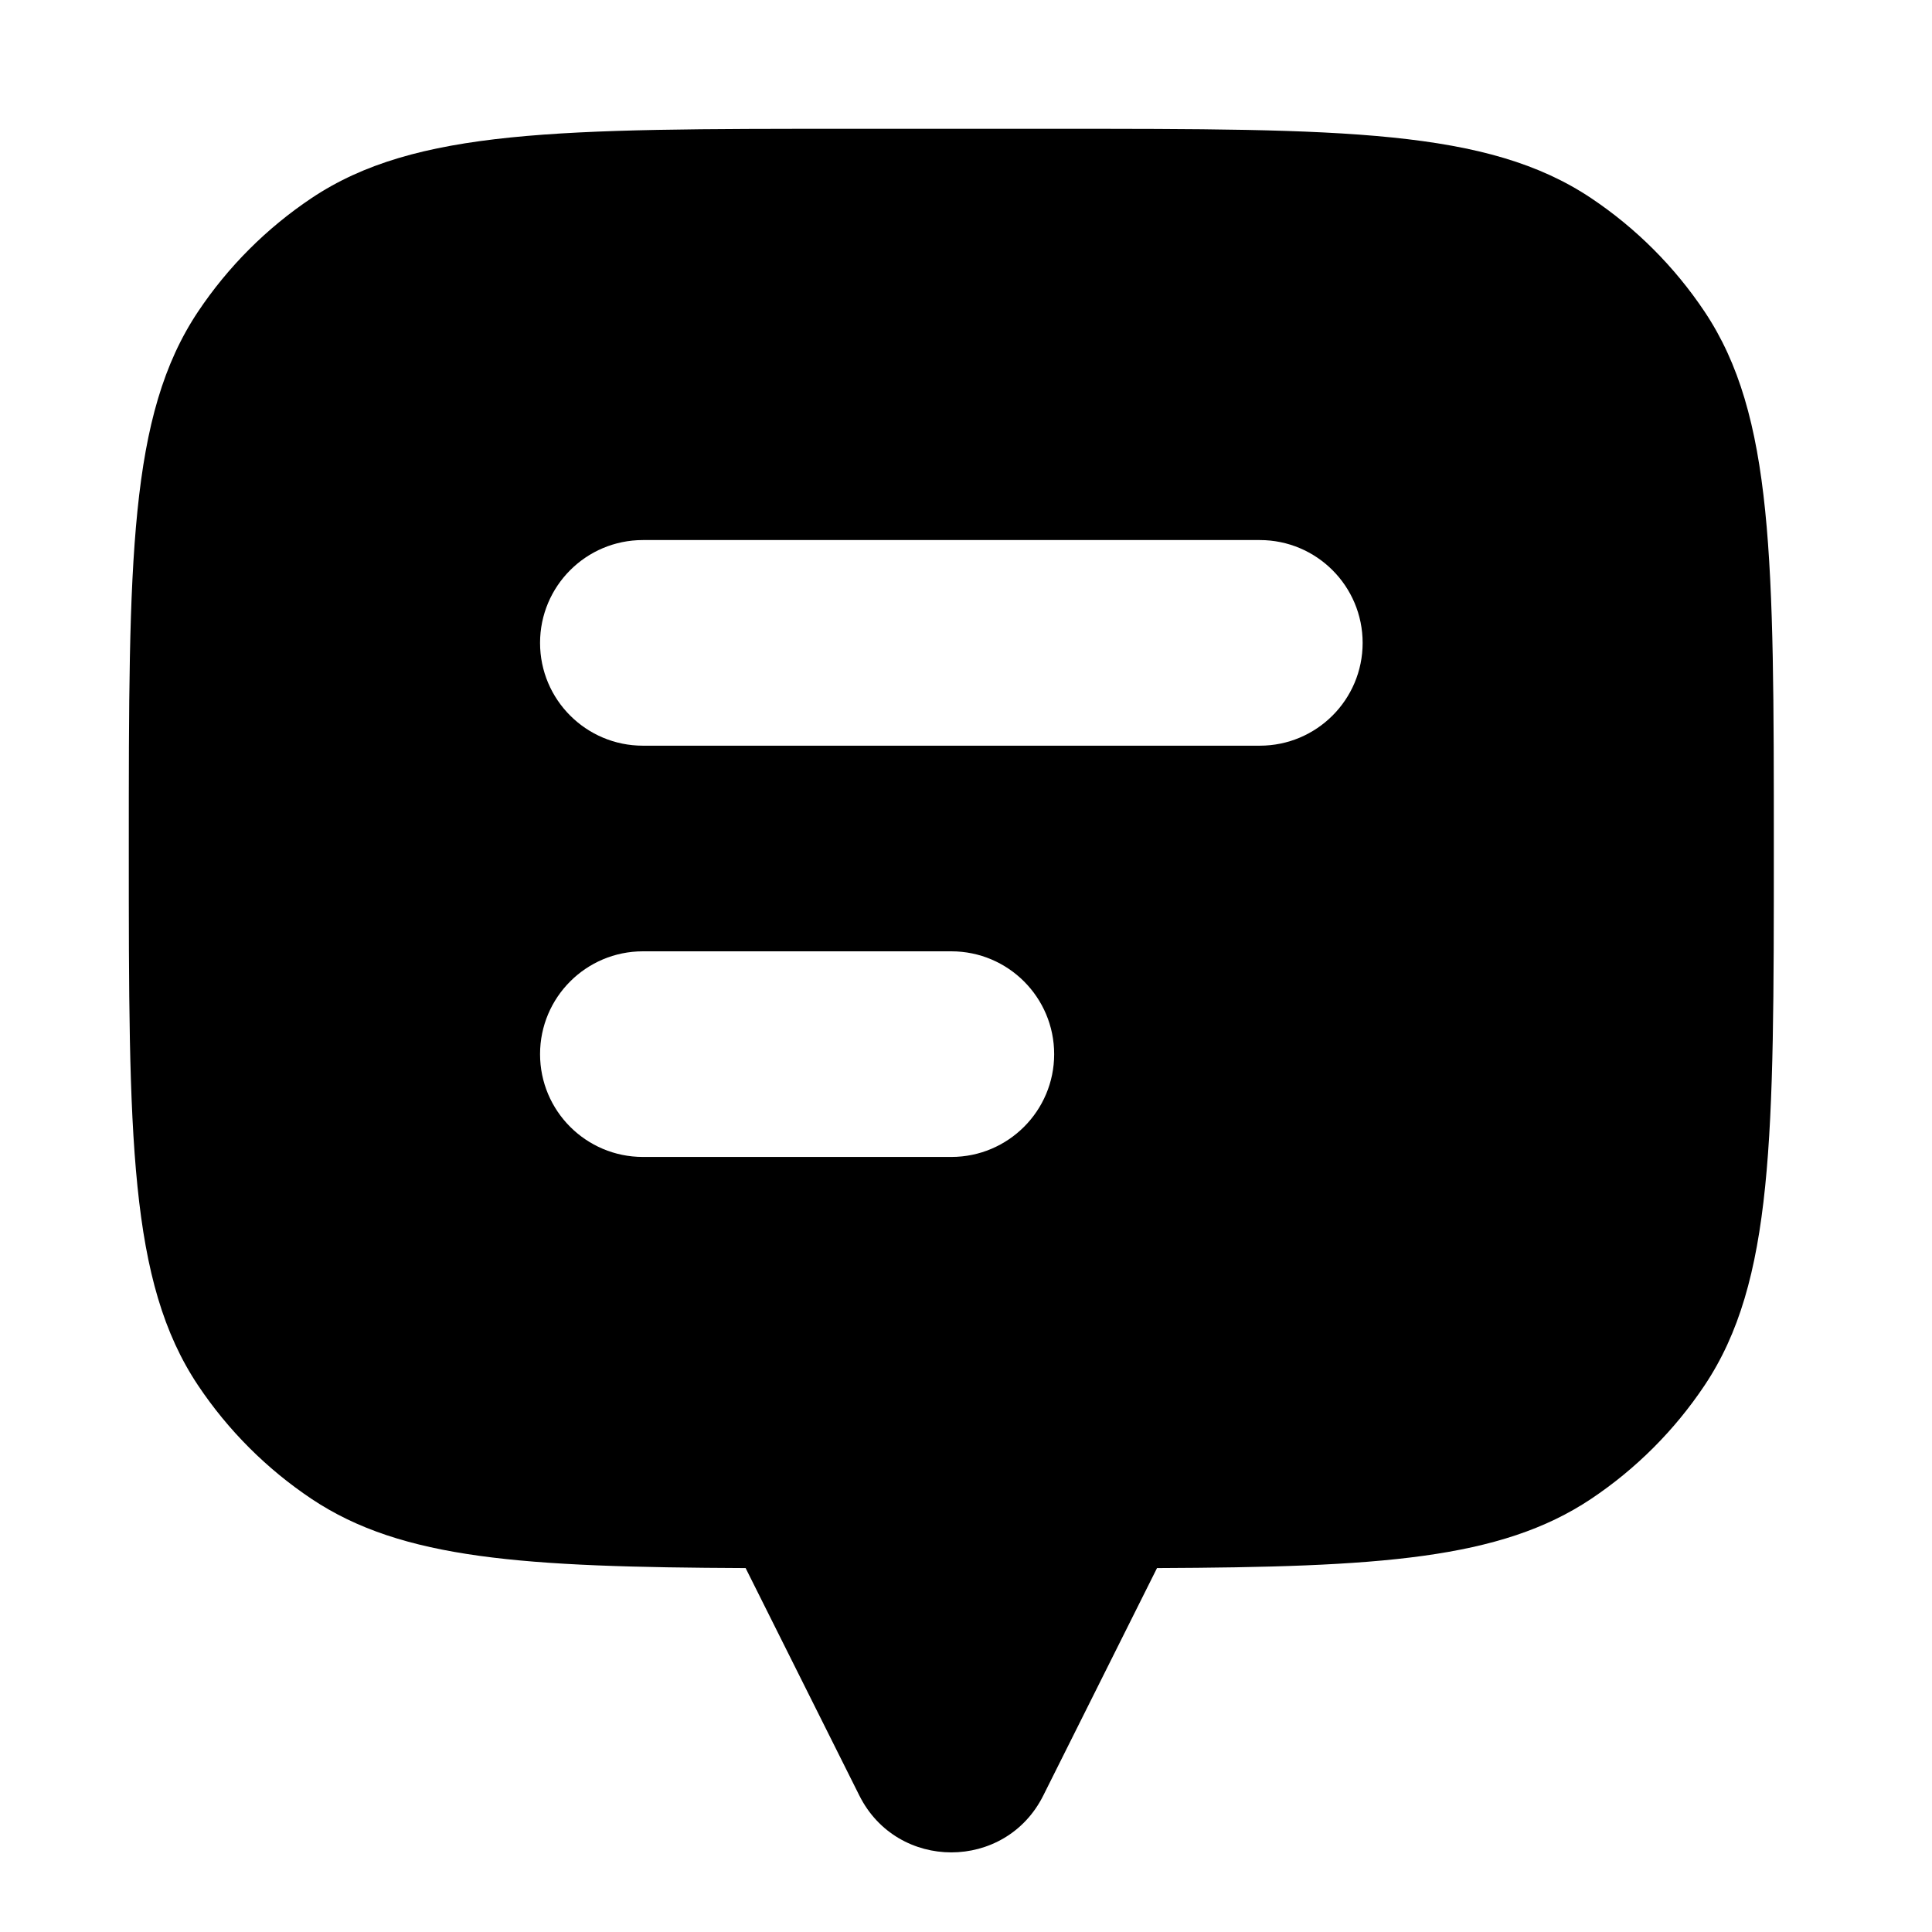 <svg width="30" height="30" viewBox="0 0 30 30" fill="none" xmlns="http://www.w3.org/2000/svg">
<path fill-rule="evenodd" clip-rule="evenodd" d="M27.544 13.176C27.544 8.691 27.544 6.449 26.468 4.838C26.002 4.141 25.403 3.542 24.706 3.076C23.095 2 20.853 2 16.369 2H13.176C8.691 2 6.449 2 4.838 3.076C4.141 3.542 3.542 4.141 3.076 4.838C2 6.449 2 8.691 2 13.176C2 17.66 2 19.902 3.076 21.513C3.542 22.21 4.141 22.809 4.838 23.275C6.245 24.215 8.134 24.334 11.579 24.349V24.351L13.344 27.881C13.932 29.058 15.612 29.058 16.2 27.881L17.965 24.351V24.349C21.41 24.334 23.299 24.215 24.706 23.275C25.403 22.809 26.002 22.21 26.468 21.513C27.544 19.902 27.544 17.66 27.544 13.176ZM9.983 8.386C9.101 8.386 8.386 9.101 8.386 9.983C8.386 10.864 9.101 11.579 9.983 11.579H19.562C20.444 11.579 21.159 10.864 21.159 9.983C21.159 9.101 20.444 8.386 19.562 8.386H9.983ZM9.983 14.772C9.101 14.772 8.386 15.487 8.386 16.369C8.386 17.25 9.101 17.965 9.983 17.965H14.772C15.654 17.965 16.369 17.25 16.369 16.369C16.369 15.487 15.654 14.772 14.772 14.772H9.983Z" fill="black"/>
</svg>
